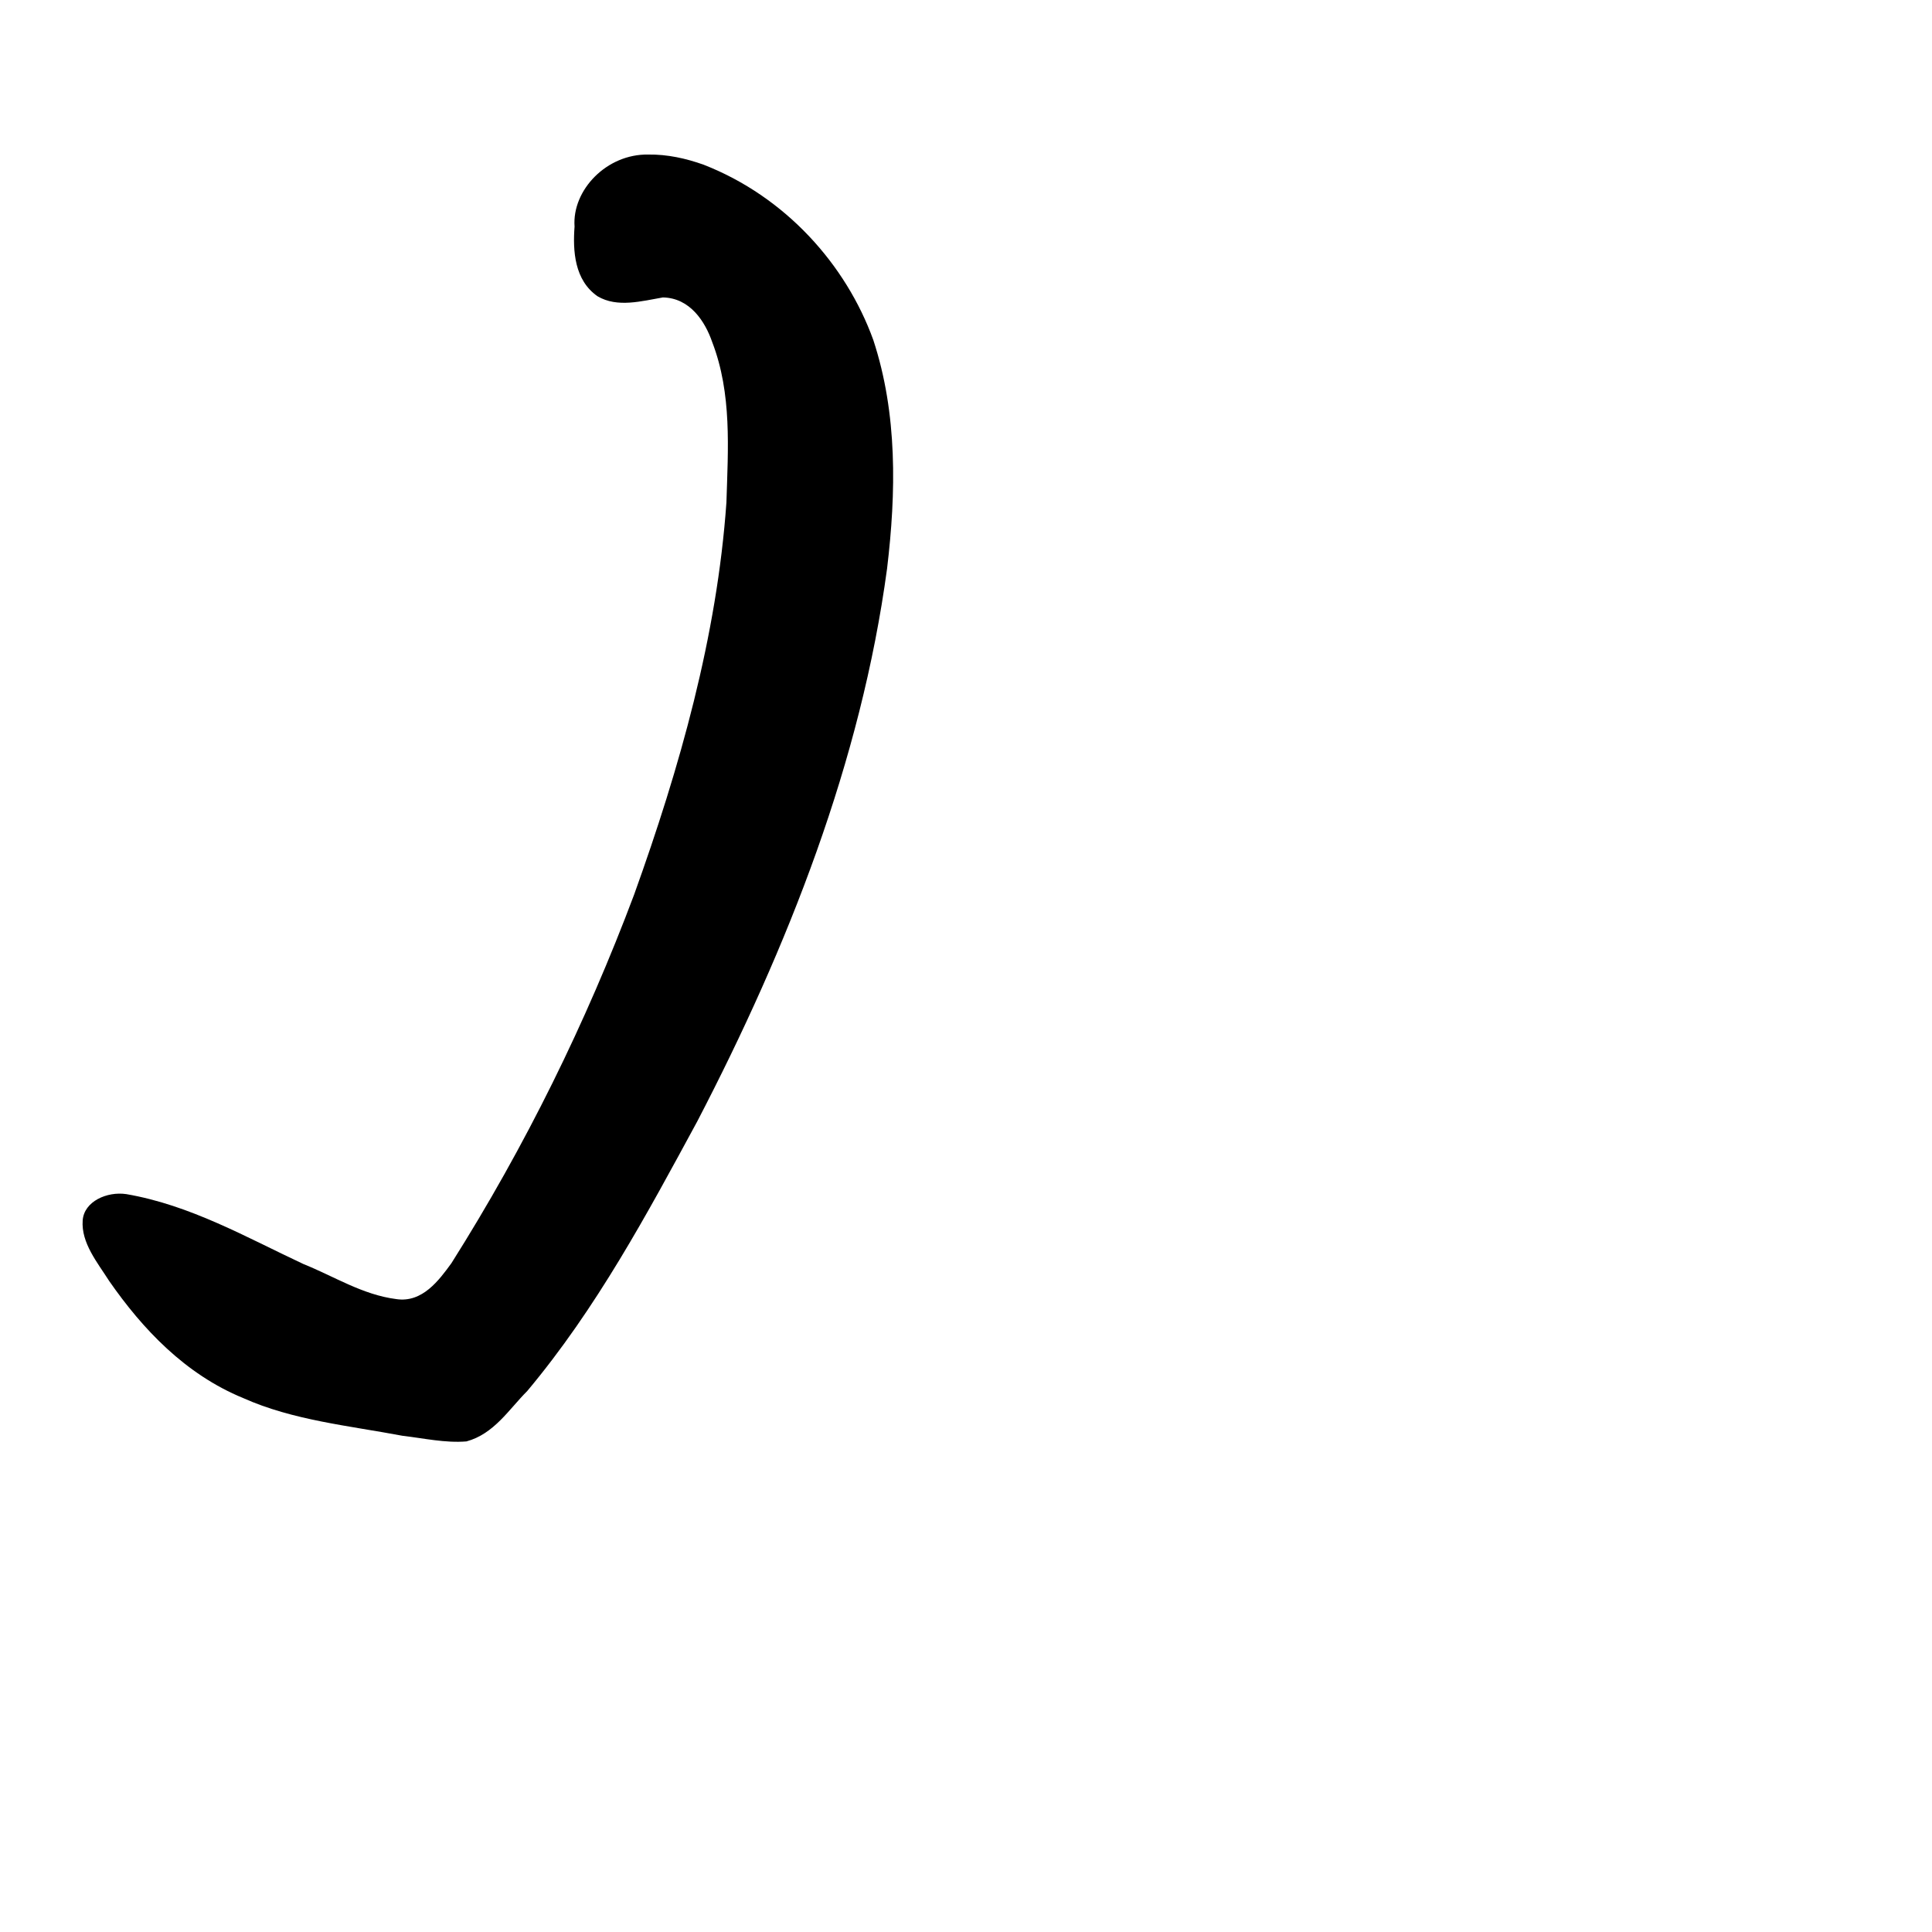 <?xml version="1.0" encoding="UTF-8" standalone="no"?>
<!-- Created with Inkscape (http://www.inkscape.org/) -->

<svg
   xmlns:dc="http://purl.org/dc/elements/1.1/"
   xmlns:cc="http://creativecommons.org/ns#"
   xmlns:rdf="http://www.w3.org/1999/02/22-rdf-syntax-ns#"
   xmlns:svg="http://www.w3.org/2000/svg"
   xmlns="http://www.w3.org/2000/svg"
   xmlns:sodipodi="http://sodipodi.sourceforge.net/DTD/sodipodi-0.dtd"
   xmlns:inkscape="http://www.inkscape.org/namespaces/inkscape"
   width="1000"
   height="1000"
   viewBox="0 0 1000 1000"
   version="1.1"
   id="svg756"
   inkscape:version="0.92.3 (2405546, 2018-03-11)"
   sodipodi:docname="u004a.svg">
  <defs
     id="defs750" />
  <sodipodi:namedview
     id="base"
     pagecolor="#ffffff"
     bordercolor="#666666"
     borderopacity="1.0"
     inkscape:pageopacity="0.0"
     inkscape:pageshadow="2"
     inkscape:zoom="0.35"
     inkscape:cx="551.42857"
     inkscape:cy="576.33663"
     inkscape:document-units="px"
     inkscape:current-layer="layer1"
     showgrid="true"
     units="px"
     inkscape:window-width="1118"
     inkscape:window-height="864"
     inkscape:window-x="688"
     inkscape:window-y="126"
     inkscape:window-maximized="0"
     showguides="true"
     inkscape:guide-bbox="true">
    <inkscape:grid
       type="xygrid"
       id="grid758" />
    <sodipodi:guide
       position="240,200"
       orientation="0,1"
       id="guide8"
       inkscape:locked="false" />
  </sodipodi:namedview>
  <g
     inkscape:label="Layer 1"
     inkscape:groupmode="layer"
     id="layer1"
     transform="translate(0,-32.417)"
     style="display:inline">
    <path
       style="display:inline;fill:#000000;stroke-width:12.702"
       d="m 335.554,112.416 c -21.512,-0.413 -39.521,18.357 -38.166,37.297 -0.948,12.52 -0.08,27.754 11.909,36.058 10.263,6.062 22.858,2.471 33.801,0.602 14.043,0.241 21.873,12.468 25.555,23.149 10.248,26.616 8.185,55.319 7.339,82.967 -4.867,69.197 -24.108,137.193 -47.788,203.013 -24.799,66.067 -56.293,130.177 -94.556,190.749 -6.372,8.741 -15.018,20.626 -28.522,18.578 -17.499,-2.23 -32.271,-11.81 -48.111,-18.161 -29.529,-13.809 -58.526,-30.506 -91.688,-36.183 -9.894,-1.451 -21.807,3.727 -22.533,13.61 -0.849,11.667 7.617,21.765 13.736,31.389 17.21,24.771 39.25,48.218 69.363,60.584 25.75,11.518 54.704,14.277 82.495,19.518 10.915,1.266 22.082,3.813 33.055,2.905 14.341,-3.906 22.007,-16.656 31.448,-26.075 35.907,-42.878 61.961,-91.517 88.012,-139.577 47.099,-90.598 84.78,-186.392 98.237,-286.102 4.707,-39.33 5.456,-80.047 -7.114,-118.313 -14.119,-39.046 -45.453,-74.167 -87.751,-90.72 -9.116,-3.273 -18.858,-5.439 -28.724,-5.289 z"
       id="path787"
       inkscape:connector-curvature="0" />
  </g>
</svg>
